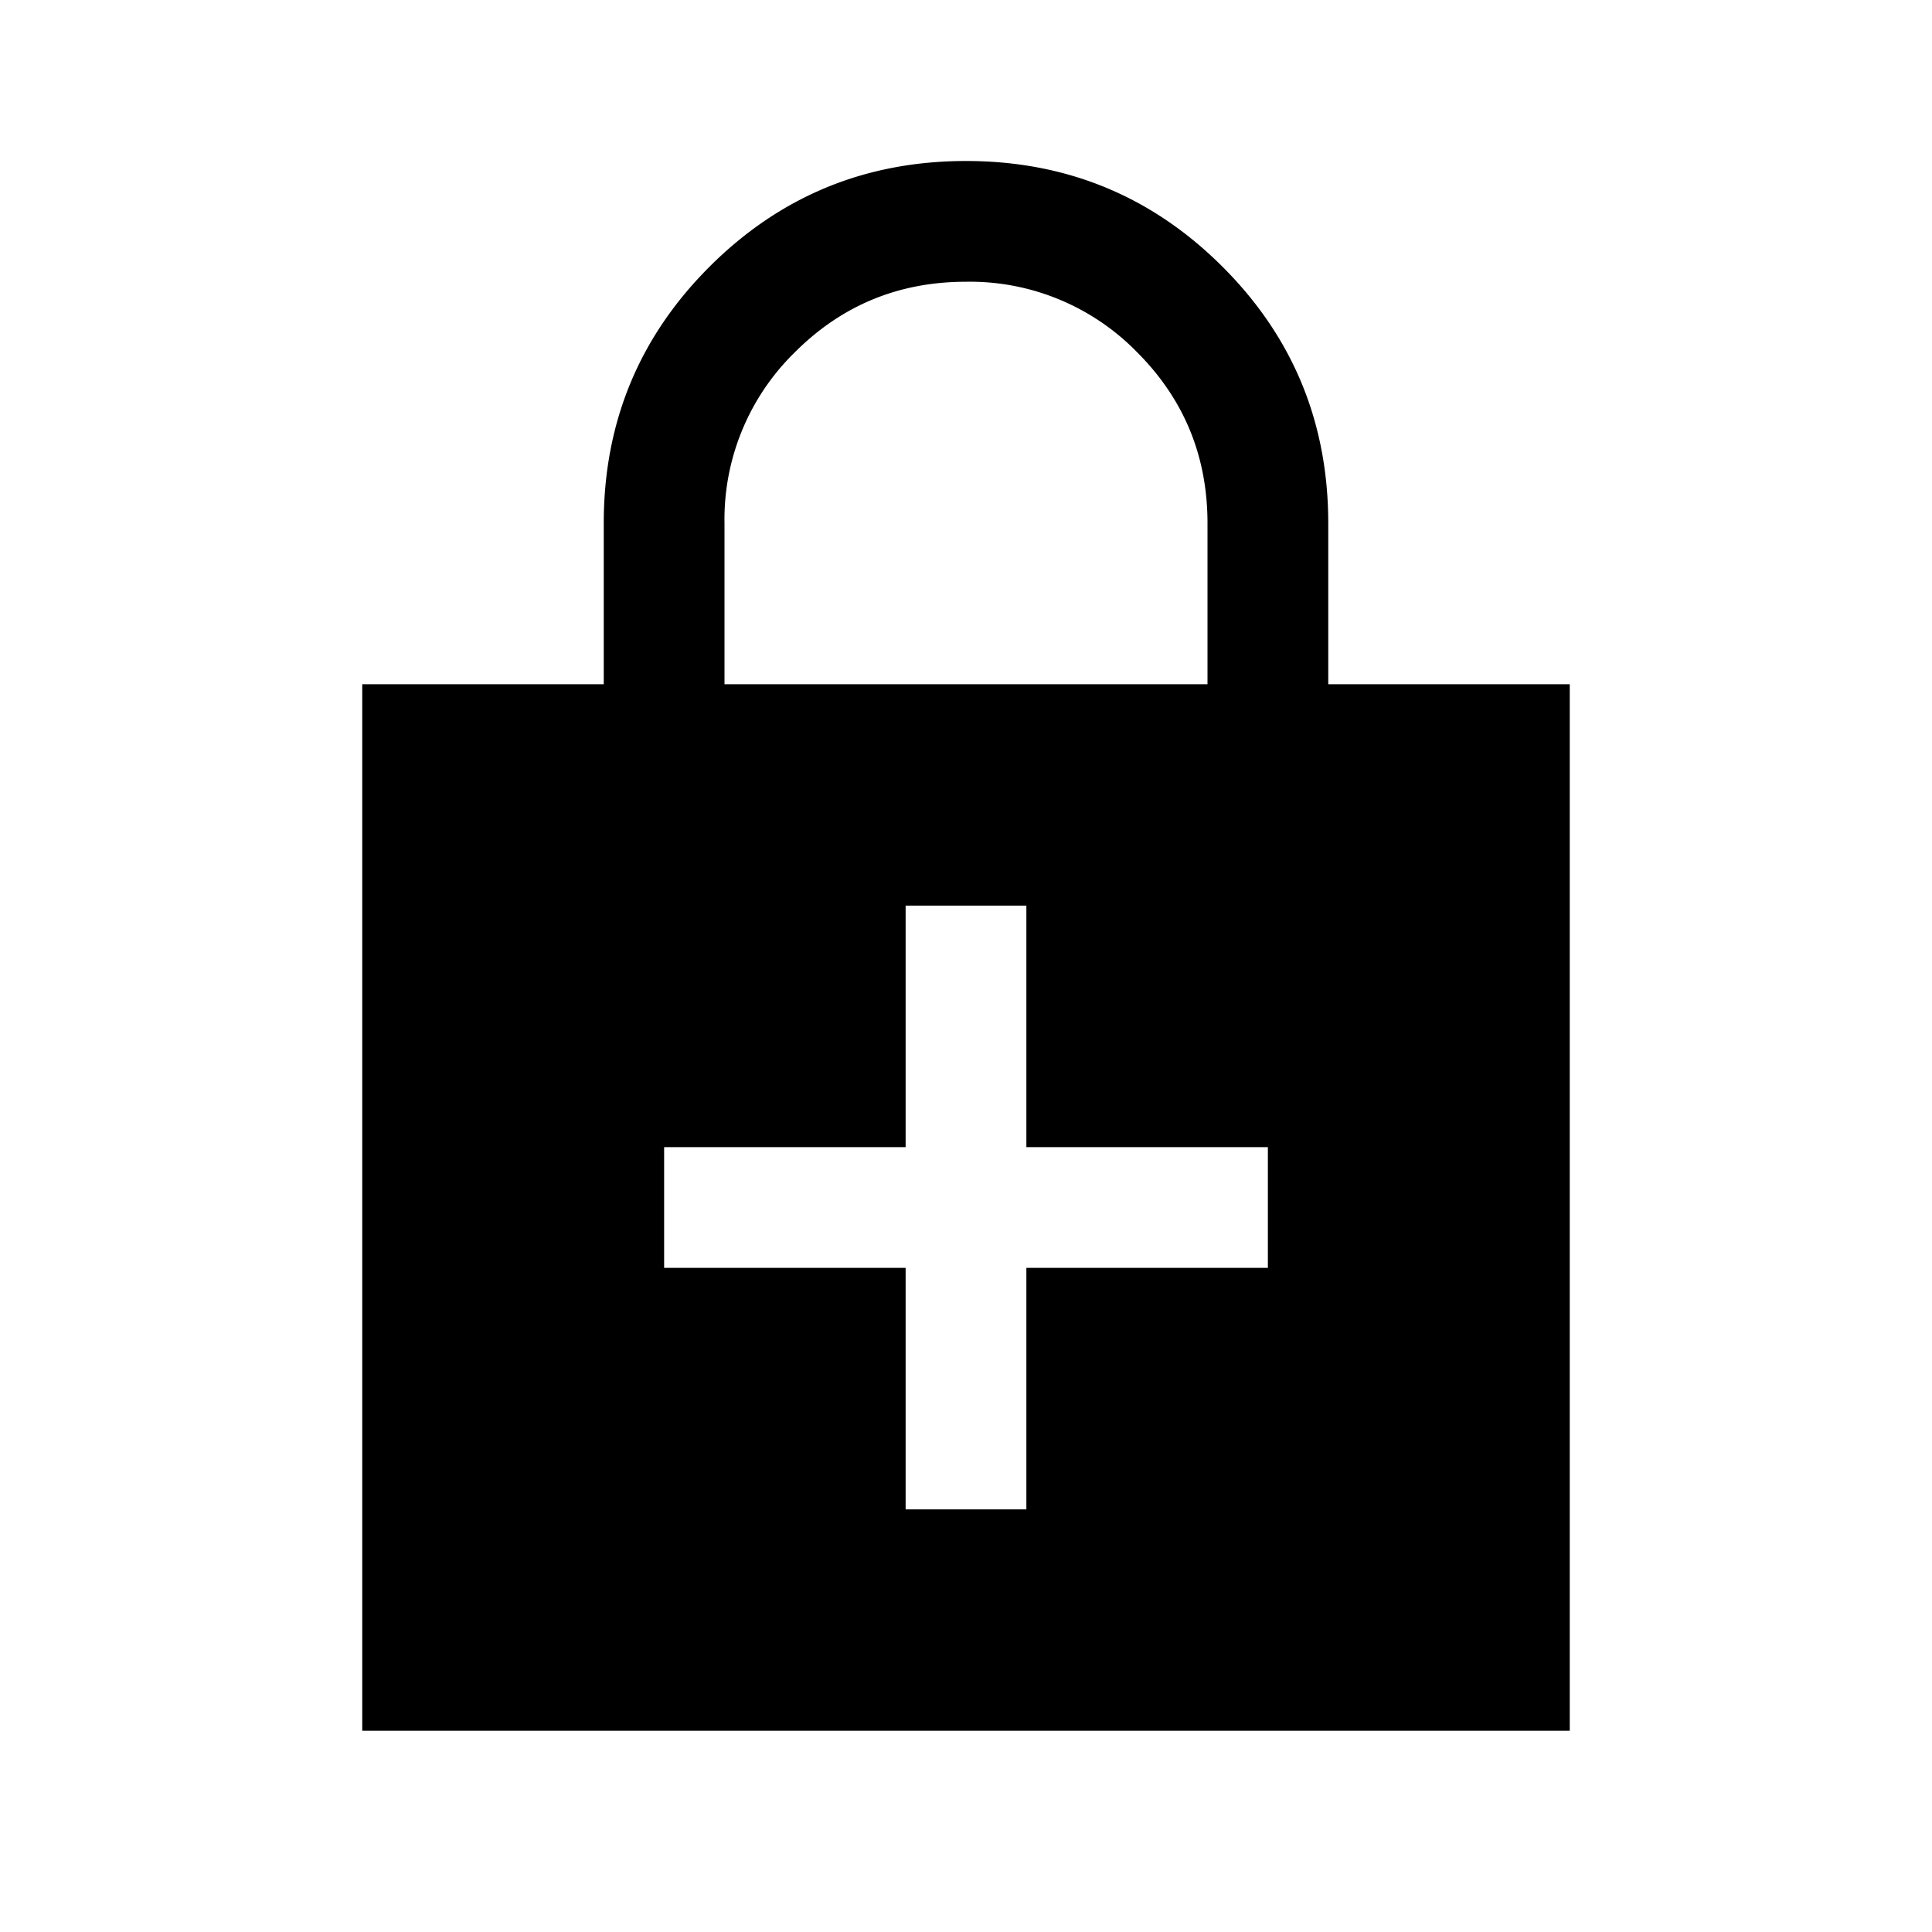<svg xmlns="http://www.w3.org/2000/svg" width="24" height="24" viewBox="0 0 24 24" fill='currentColor'><path d="M11.25 15.75v3h1.5v-3h3v-1.5h-3v-3h-1.5v3h-3v1.5zM4.5 21.5v-13h3v-2q0-1.873 1.313-3.186Q10.128 2 12 2t3.187 1.314Q16.5 4.626 16.5 6.5v2h3v13zM9 8.5h6v-2q0-1.25-.875-2.125A2.9 2.9 0 0 0 12 3.5q-1.25 0-2.125.875A2.9 2.9 0 0 0 9 6.5z"/></svg>